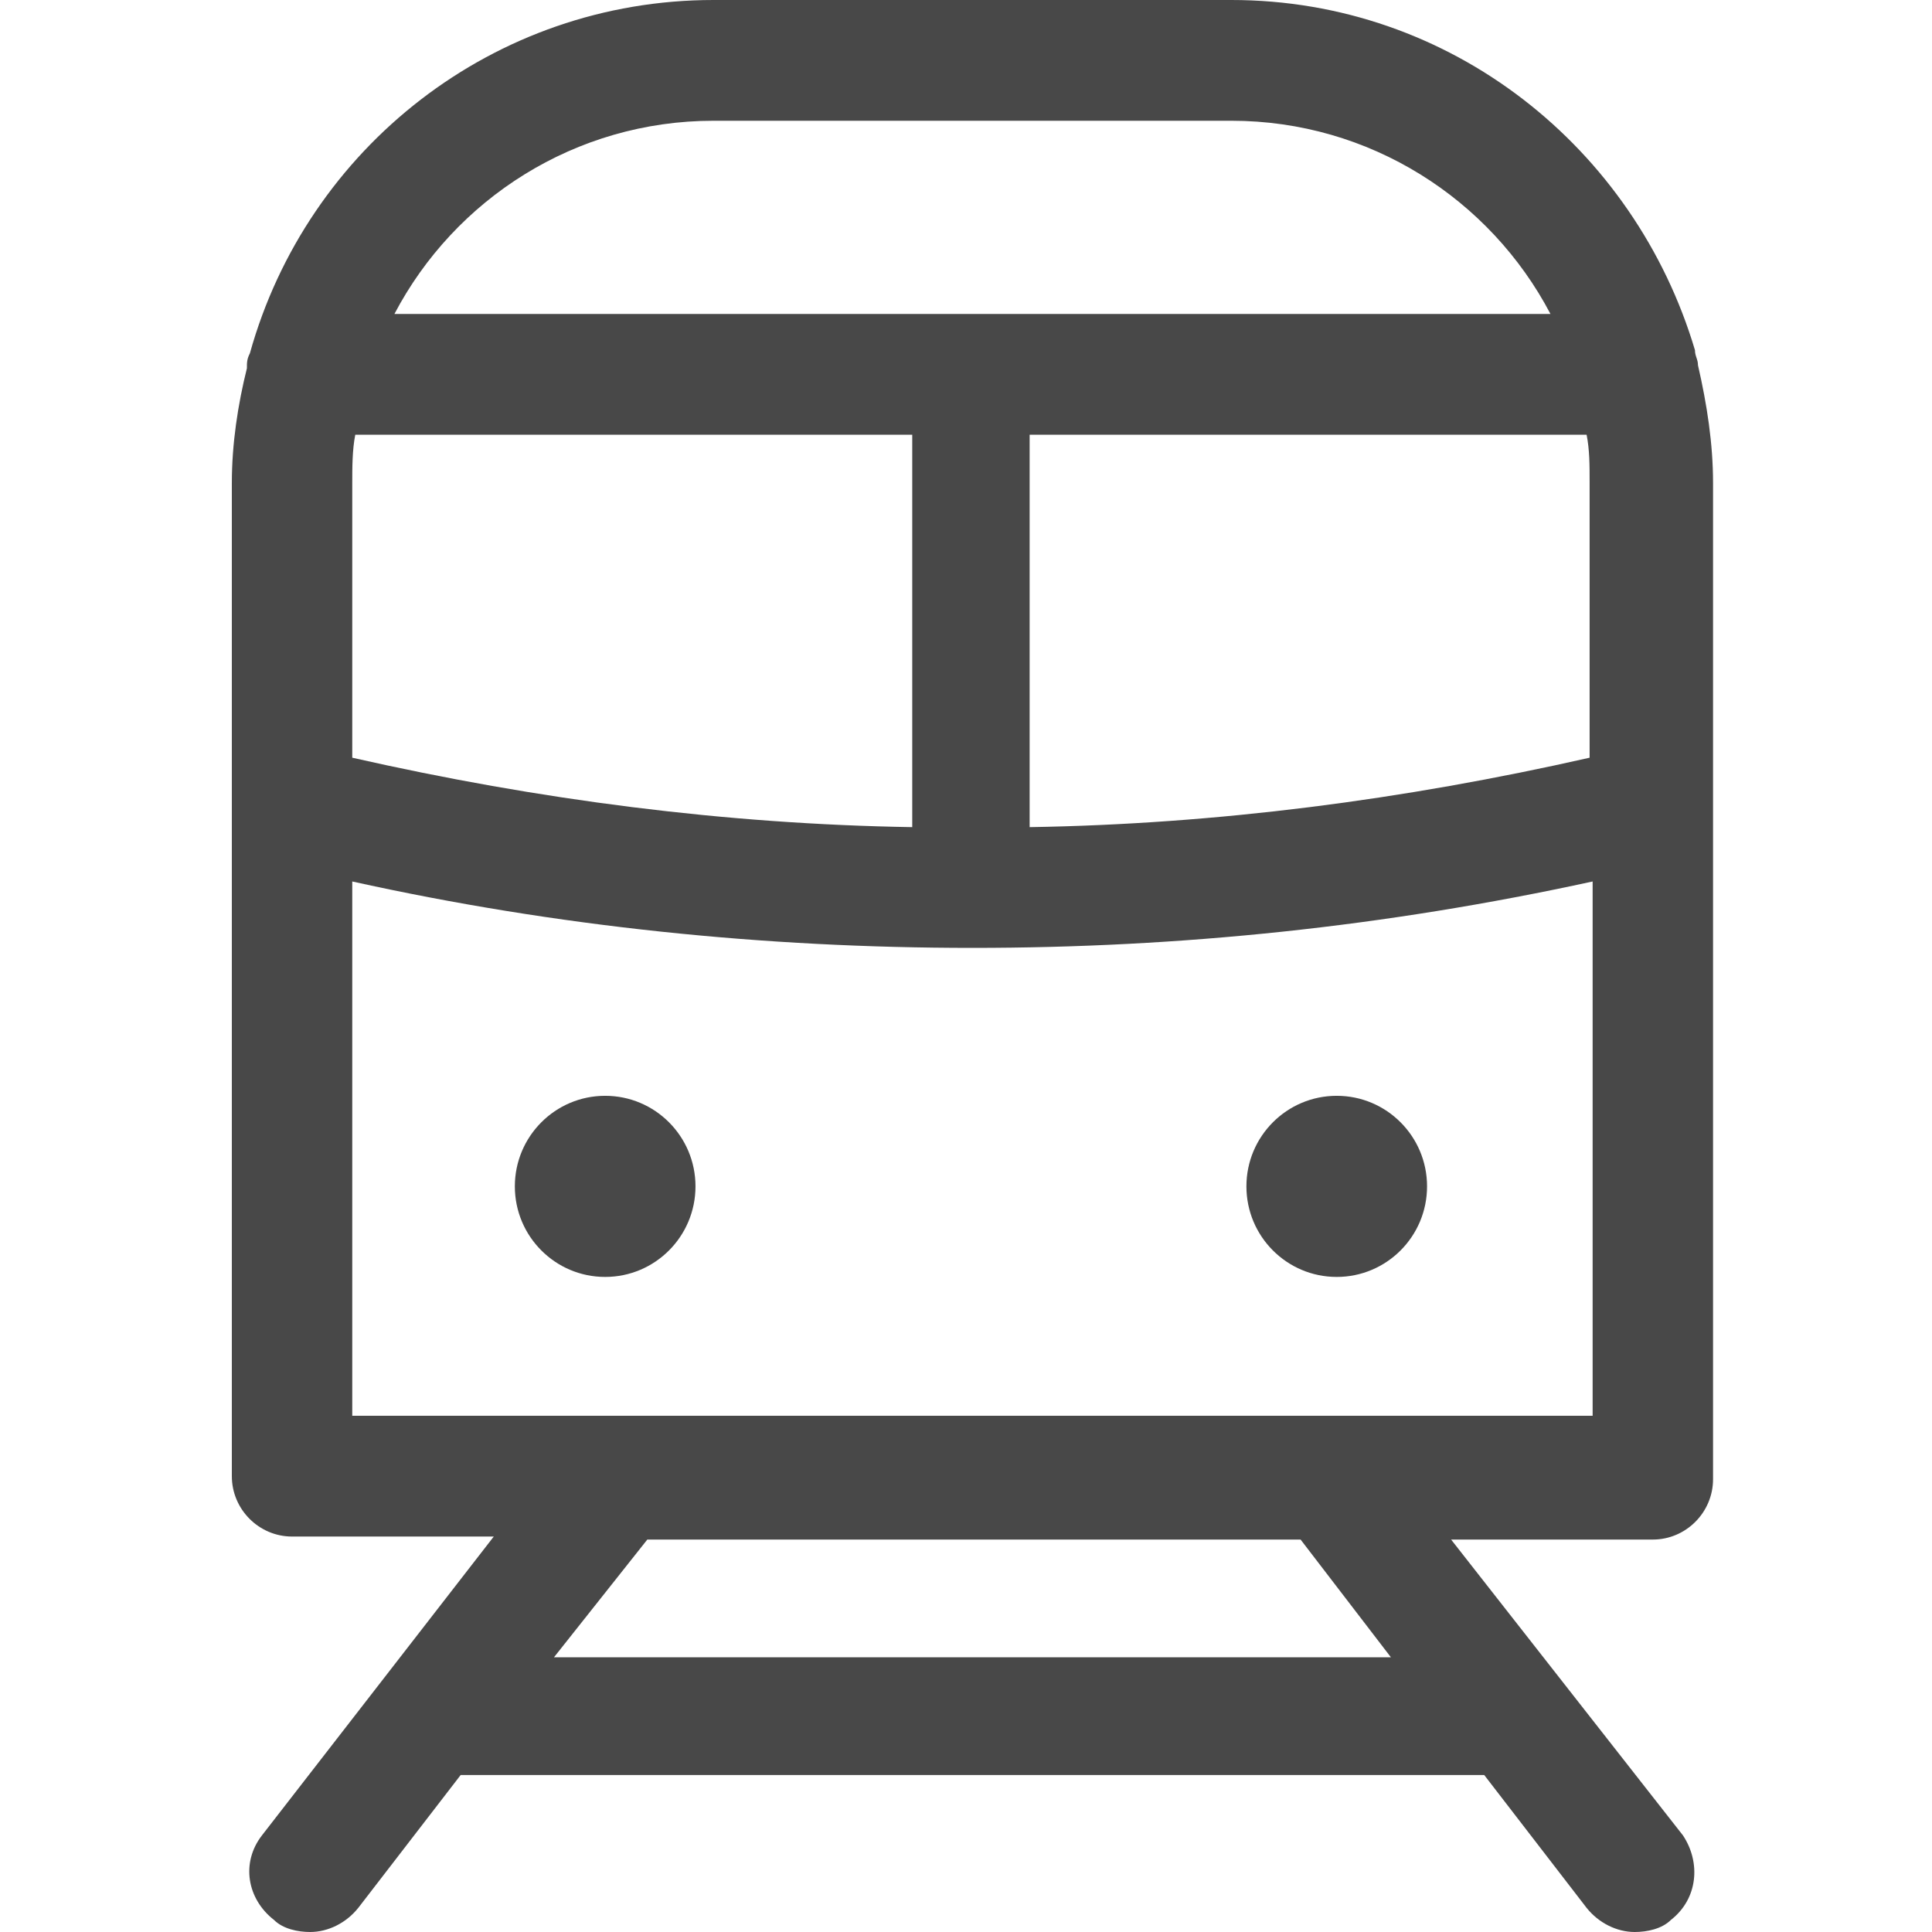 <svg width="64" height="64" viewBox="0 0 64 64" fill="none" xmlns="http://www.w3.org/2000/svg">
<path fill-rule="evenodd" clip-rule="evenodd" d="M56.248 12.1C56.248 12 56.223 11.925 56.198 11.85C56.173 11.775 56.148 11.7 56.148 11.6C54.154 4.9 48.07 0 40.79 0H23.637C16.357 0 10.173 4.9 8.279 11.7C8.179 11.9 8.179 12 8.179 12.2C7.88 13.4 7.68 14.7 7.68 16V48.9C7.68 50 8.578 50.9 9.675 50.9H16.357L8.677 60.8C7.979 61.7 8.179 62.9 9.076 63.6C9.376 63.9 9.874 64 10.273 64C10.871 64 11.47 63.7 11.869 63.2L15.26 58.8H49.167L52.558 63.2C52.957 63.7 53.556 64 54.154 64C54.553 64 55.051 63.9 55.351 63.6C56.248 62.9 56.348 61.7 55.75 60.8L48.07 51H54.752C55.849 51 56.747 50.1 56.747 49V16C56.747 14.7 56.547 13.4 56.248 12.1ZM11.669 16C11.669 15.5 11.669 14.9 11.769 14.4H30.219V27.4C24.036 27.3 17.852 26.5 11.669 25.1V16ZM34.208 14.4H52.558C52.658 14.9 52.658 15.4 52.658 16V25.1C46.475 26.5 40.292 27.3 34.108 27.4V14.4H34.208ZM23.637 4H40.79C45.378 4 49.367 6.6 51.361 10.4H13.066C15.06 6.6 19.049 4 23.637 4ZM18.351 54.9L21.443 51H43.084L46.076 54.9H18.351ZM11.669 46.9V29.2C18.451 30.7 25.332 31.4 32.214 31.4C39.095 31.4 45.876 30.7 52.758 29.2V46.9H11.669ZM44.281 42.3C45.933 42.3 47.273 40.957 47.273 39.3C47.273 37.643 45.933 36.3 44.281 36.3C42.628 36.3 41.289 37.643 41.289 39.3C41.289 40.957 42.628 42.3 44.281 42.3ZM23.039 39.3C23.039 40.957 21.699 42.3 20.047 42.3C18.395 42.3 17.055 40.957 17.055 39.3C17.055 37.643 18.395 36.3 20.047 36.3C21.699 36.3 23.039 37.643 23.039 39.3Z" fill="#484848"/>
</svg>
